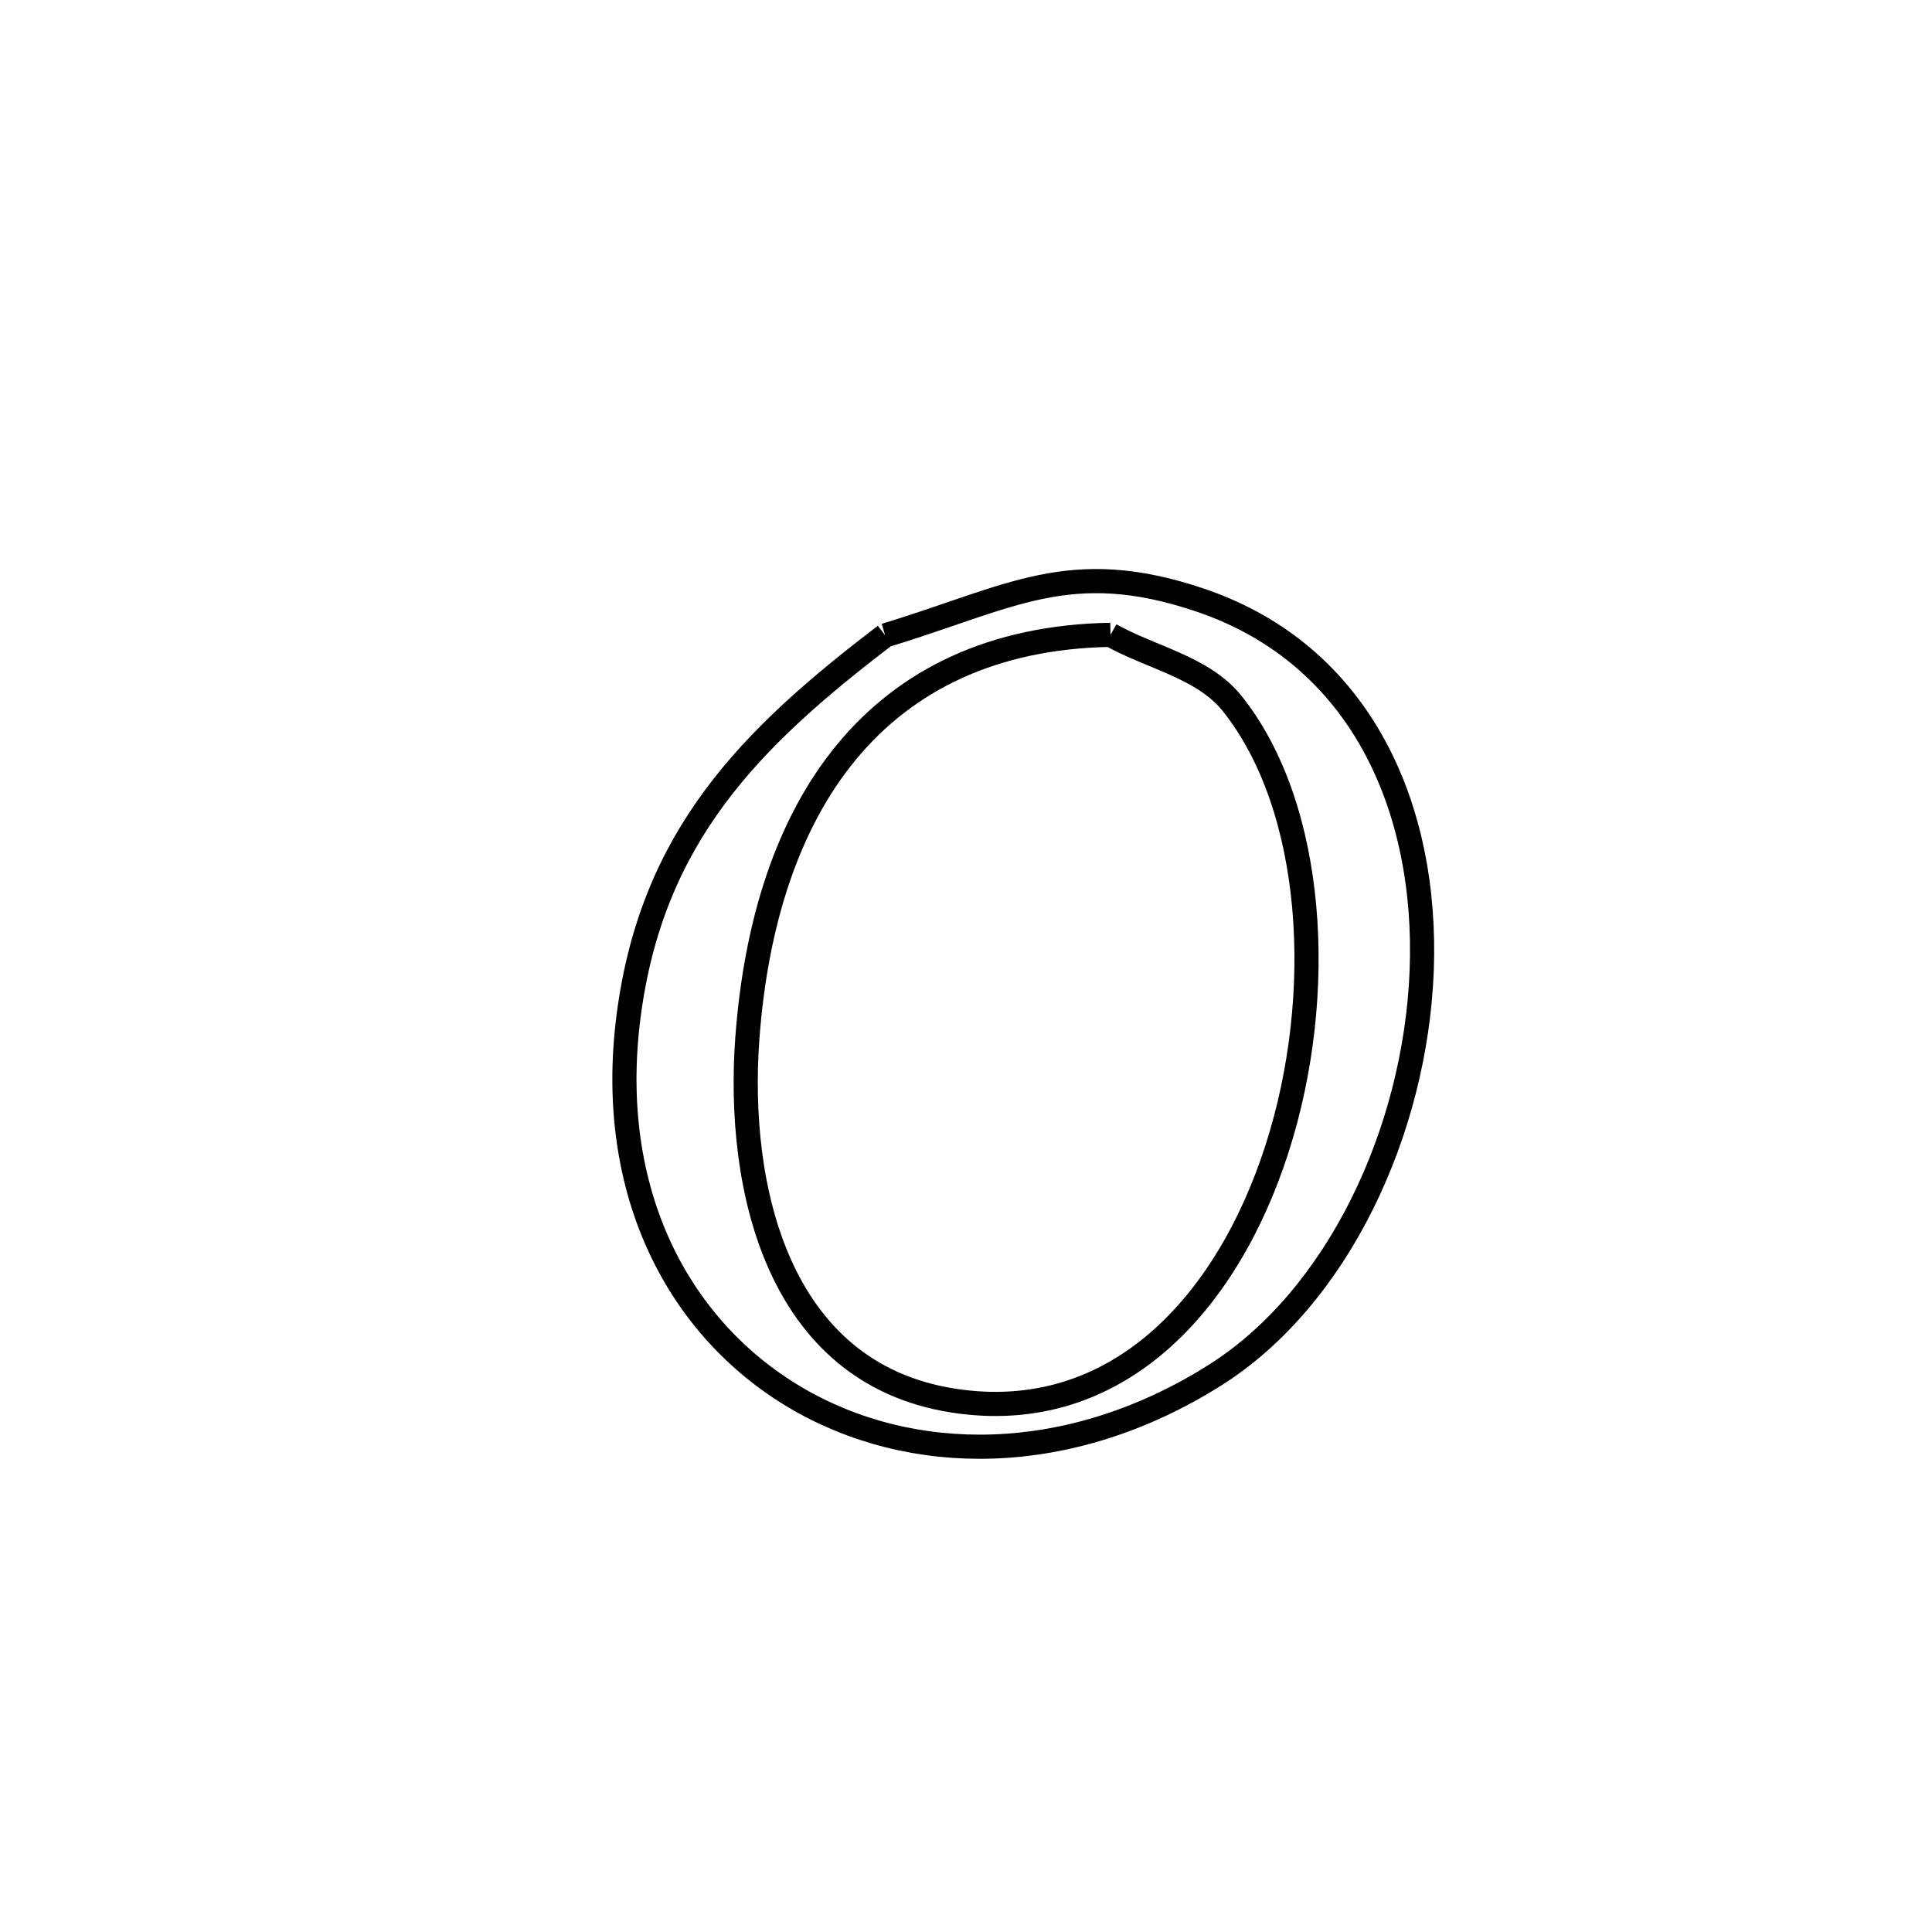 <svg xmlns="http://www.w3.org/2000/svg" viewBox="0.0 0.0 24.0 24.0" height="200px" width="200px"><path fill="none" stroke="black" stroke-width=".3" stroke-opacity="1.0"  filling="0" d="M13.795 7.886 L13.795 7.886 C14.299 8.17 14.945 8.288 15.306 8.739 C16.334 10.026 16.481 12.35 15.863 14.272 C15.246 16.195 13.864 17.716 11.837 17.398 C9.655 17.055 9.148 14.747 9.284 12.896 C9.39 11.466 9.784 10.226 10.519 9.338 C11.254 8.45 12.33 7.912 13.795 7.886 L13.795 7.886"></path>
<path fill="none" stroke="black" stroke-width=".3" stroke-opacity="1.0"  filling="0" d="M10.996 7.893 L10.996 7.893 C12.555 7.421 13.285 6.91 14.898 7.451 C16.925 8.131 17.737 10.058 17.661 12.055 C17.584 14.053 16.619 16.121 15.091 17.084 C13.277 18.227 11.315 18.209 9.877 17.358 C8.439 16.506 7.526 14.82 7.808 12.626 C8.095 10.395 9.313 9.175 10.996 7.893 L10.996 7.893"></path></svg>